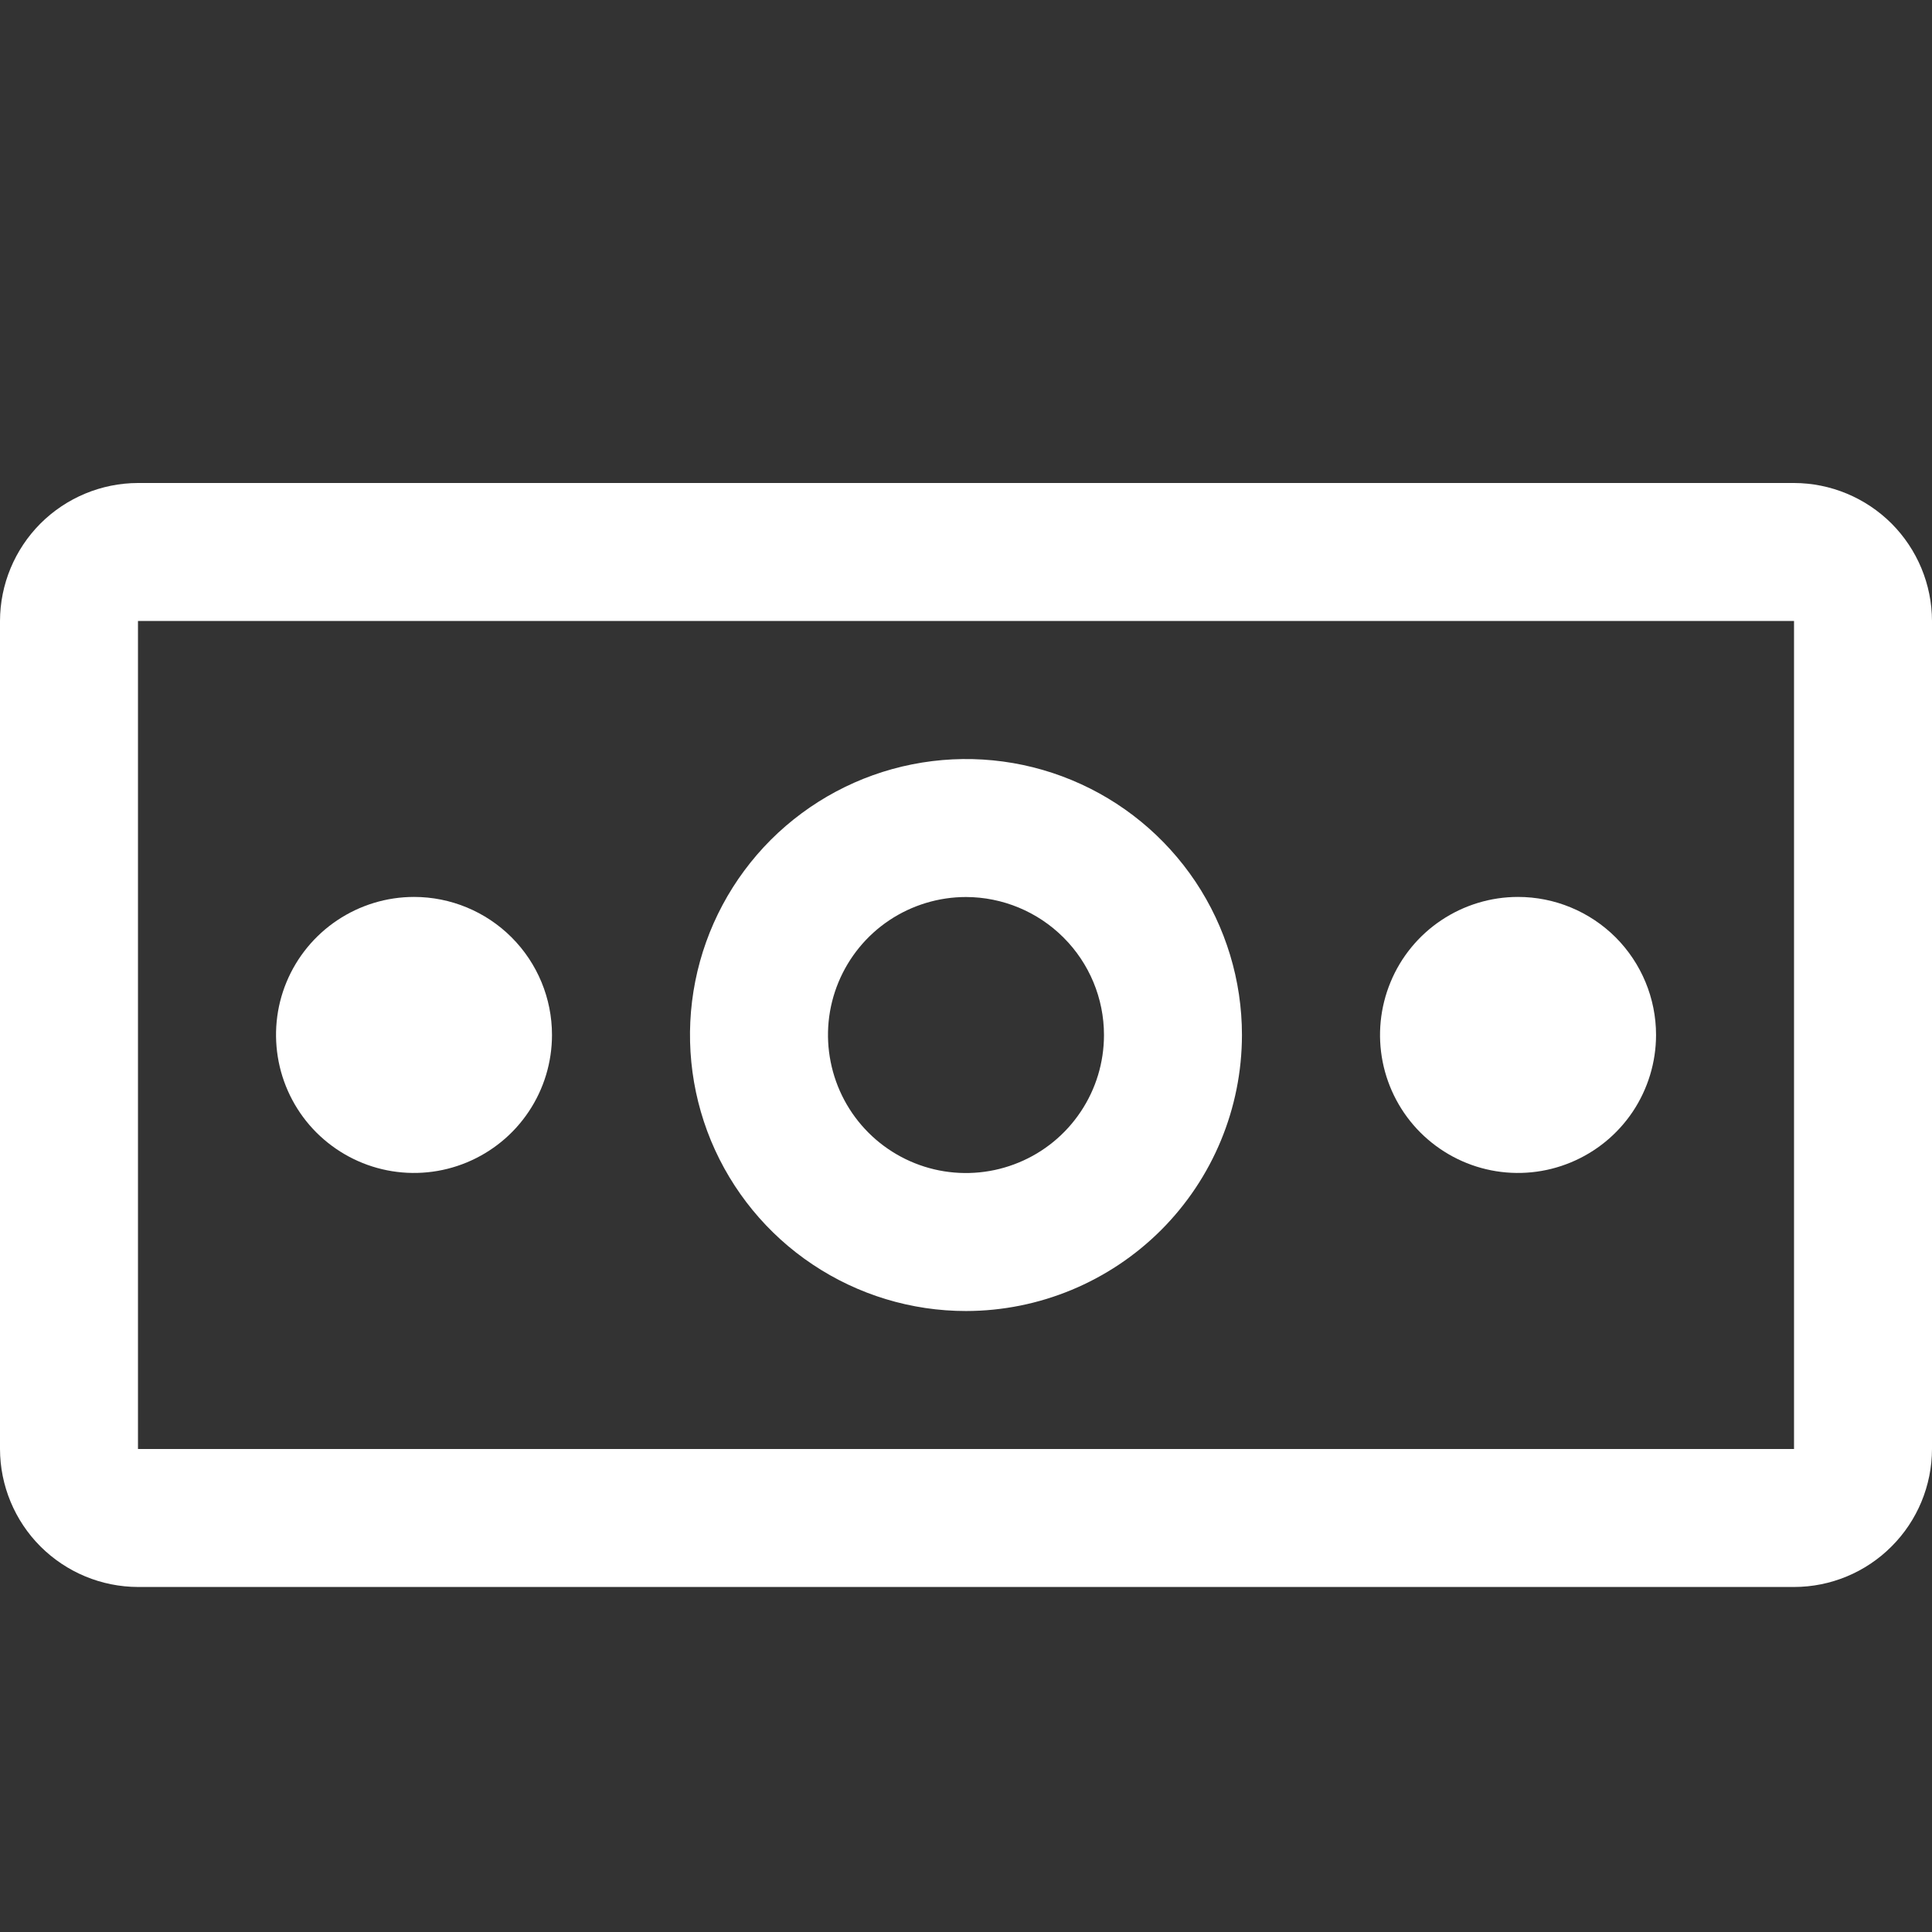 <svg width="24" height="24" viewBox="0 0 24 24" fill="none" xmlns="http://www.w3.org/2000/svg">
<rect x="0" y="0" width="24" height="24" fill="#333333" stroke="none"/>
<g clip-path="url(#clip0)">
<path d="M18.857 11.142C18.518 11.142 18.187 11.243 17.905 11.431C17.623 11.619 17.403 11.887 17.274 12.2C17.144 12.514 17.11 12.858 17.176 13.191C17.242 13.523 17.405 13.829 17.645 14.069C17.885 14.308 18.19 14.472 18.523 14.538C18.855 14.604 19.2 14.57 19.513 14.44C19.827 14.31 20.094 14.091 20.283 13.809C20.471 13.527 20.572 13.195 20.572 12.856C20.572 12.402 20.391 11.966 20.07 11.644C19.748 11.323 19.312 11.142 18.857 11.142Z" fill="white"/>
<path d="M12 16.286C11.322 16.286 10.659 16.085 10.095 15.708C9.531 15.332 9.092 14.796 8.832 14.17C8.573 13.543 8.505 12.854 8.637 12.189C8.769 11.524 9.096 10.913 9.575 10.433C10.055 9.954 10.666 9.627 11.331 9.495C11.996 9.363 12.685 9.43 13.312 9.69C13.938 9.949 14.474 10.389 14.851 10.953C15.227 11.517 15.428 12.179 15.428 12.857C15.427 13.767 15.066 14.638 14.423 15.281C13.78 15.923 12.909 16.285 12 16.286ZM12 11.143C11.661 11.143 11.329 11.244 11.047 11.432C10.765 11.62 10.546 11.888 10.416 12.201C10.286 12.515 10.252 12.859 10.319 13.192C10.385 13.524 10.548 13.83 10.788 14.07C11.027 14.309 11.333 14.473 11.665 14.539C11.998 14.605 12.343 14.571 12.656 14.441C12.969 14.312 13.237 14.092 13.425 13.81C13.614 13.528 13.714 13.197 13.714 12.857C13.714 12.403 13.533 11.967 13.211 11.646C12.89 11.325 12.454 11.144 12 11.143Z" fill="white"/>
<path d="M5.143 11.142C4.804 11.142 4.473 11.243 4.191 11.431C3.909 11.619 3.689 11.887 3.559 12.2C3.429 12.514 3.396 12.858 3.462 13.191C3.528 13.523 3.691 13.829 3.931 14.069C4.171 14.308 4.476 14.472 4.809 14.538C5.141 14.604 5.486 14.57 5.799 14.44C6.112 14.31 6.38 14.091 6.568 13.809C6.757 13.527 6.857 13.195 6.857 12.856C6.857 12.402 6.677 11.966 6.355 11.644C6.034 11.323 5.598 11.142 5.143 11.142Z" fill="white"/>
<path d="M22.286 19.714H1.714C1.26 19.713 0.825 19.532 0.503 19.211C0.182 18.89 0.001 18.454 0 18V7.714C0.001 7.26 0.182 6.825 0.503 6.503C0.825 6.182 1.26 6.001 1.714 6H22.286C22.74 6.001 23.175 6.182 23.497 6.503C23.818 6.825 23.999 7.26 24 7.714V18C23.999 18.454 23.819 18.89 23.497 19.211C23.176 19.533 22.74 19.714 22.286 19.714ZM22.286 7.714H1.714V18H22.286V7.714Z" fill="white"/>
</g>
<defs>
<clipPath id="clip0">
<rect width="24" height="24" fill="white"/>
</clipPath>
</defs>
</svg>
